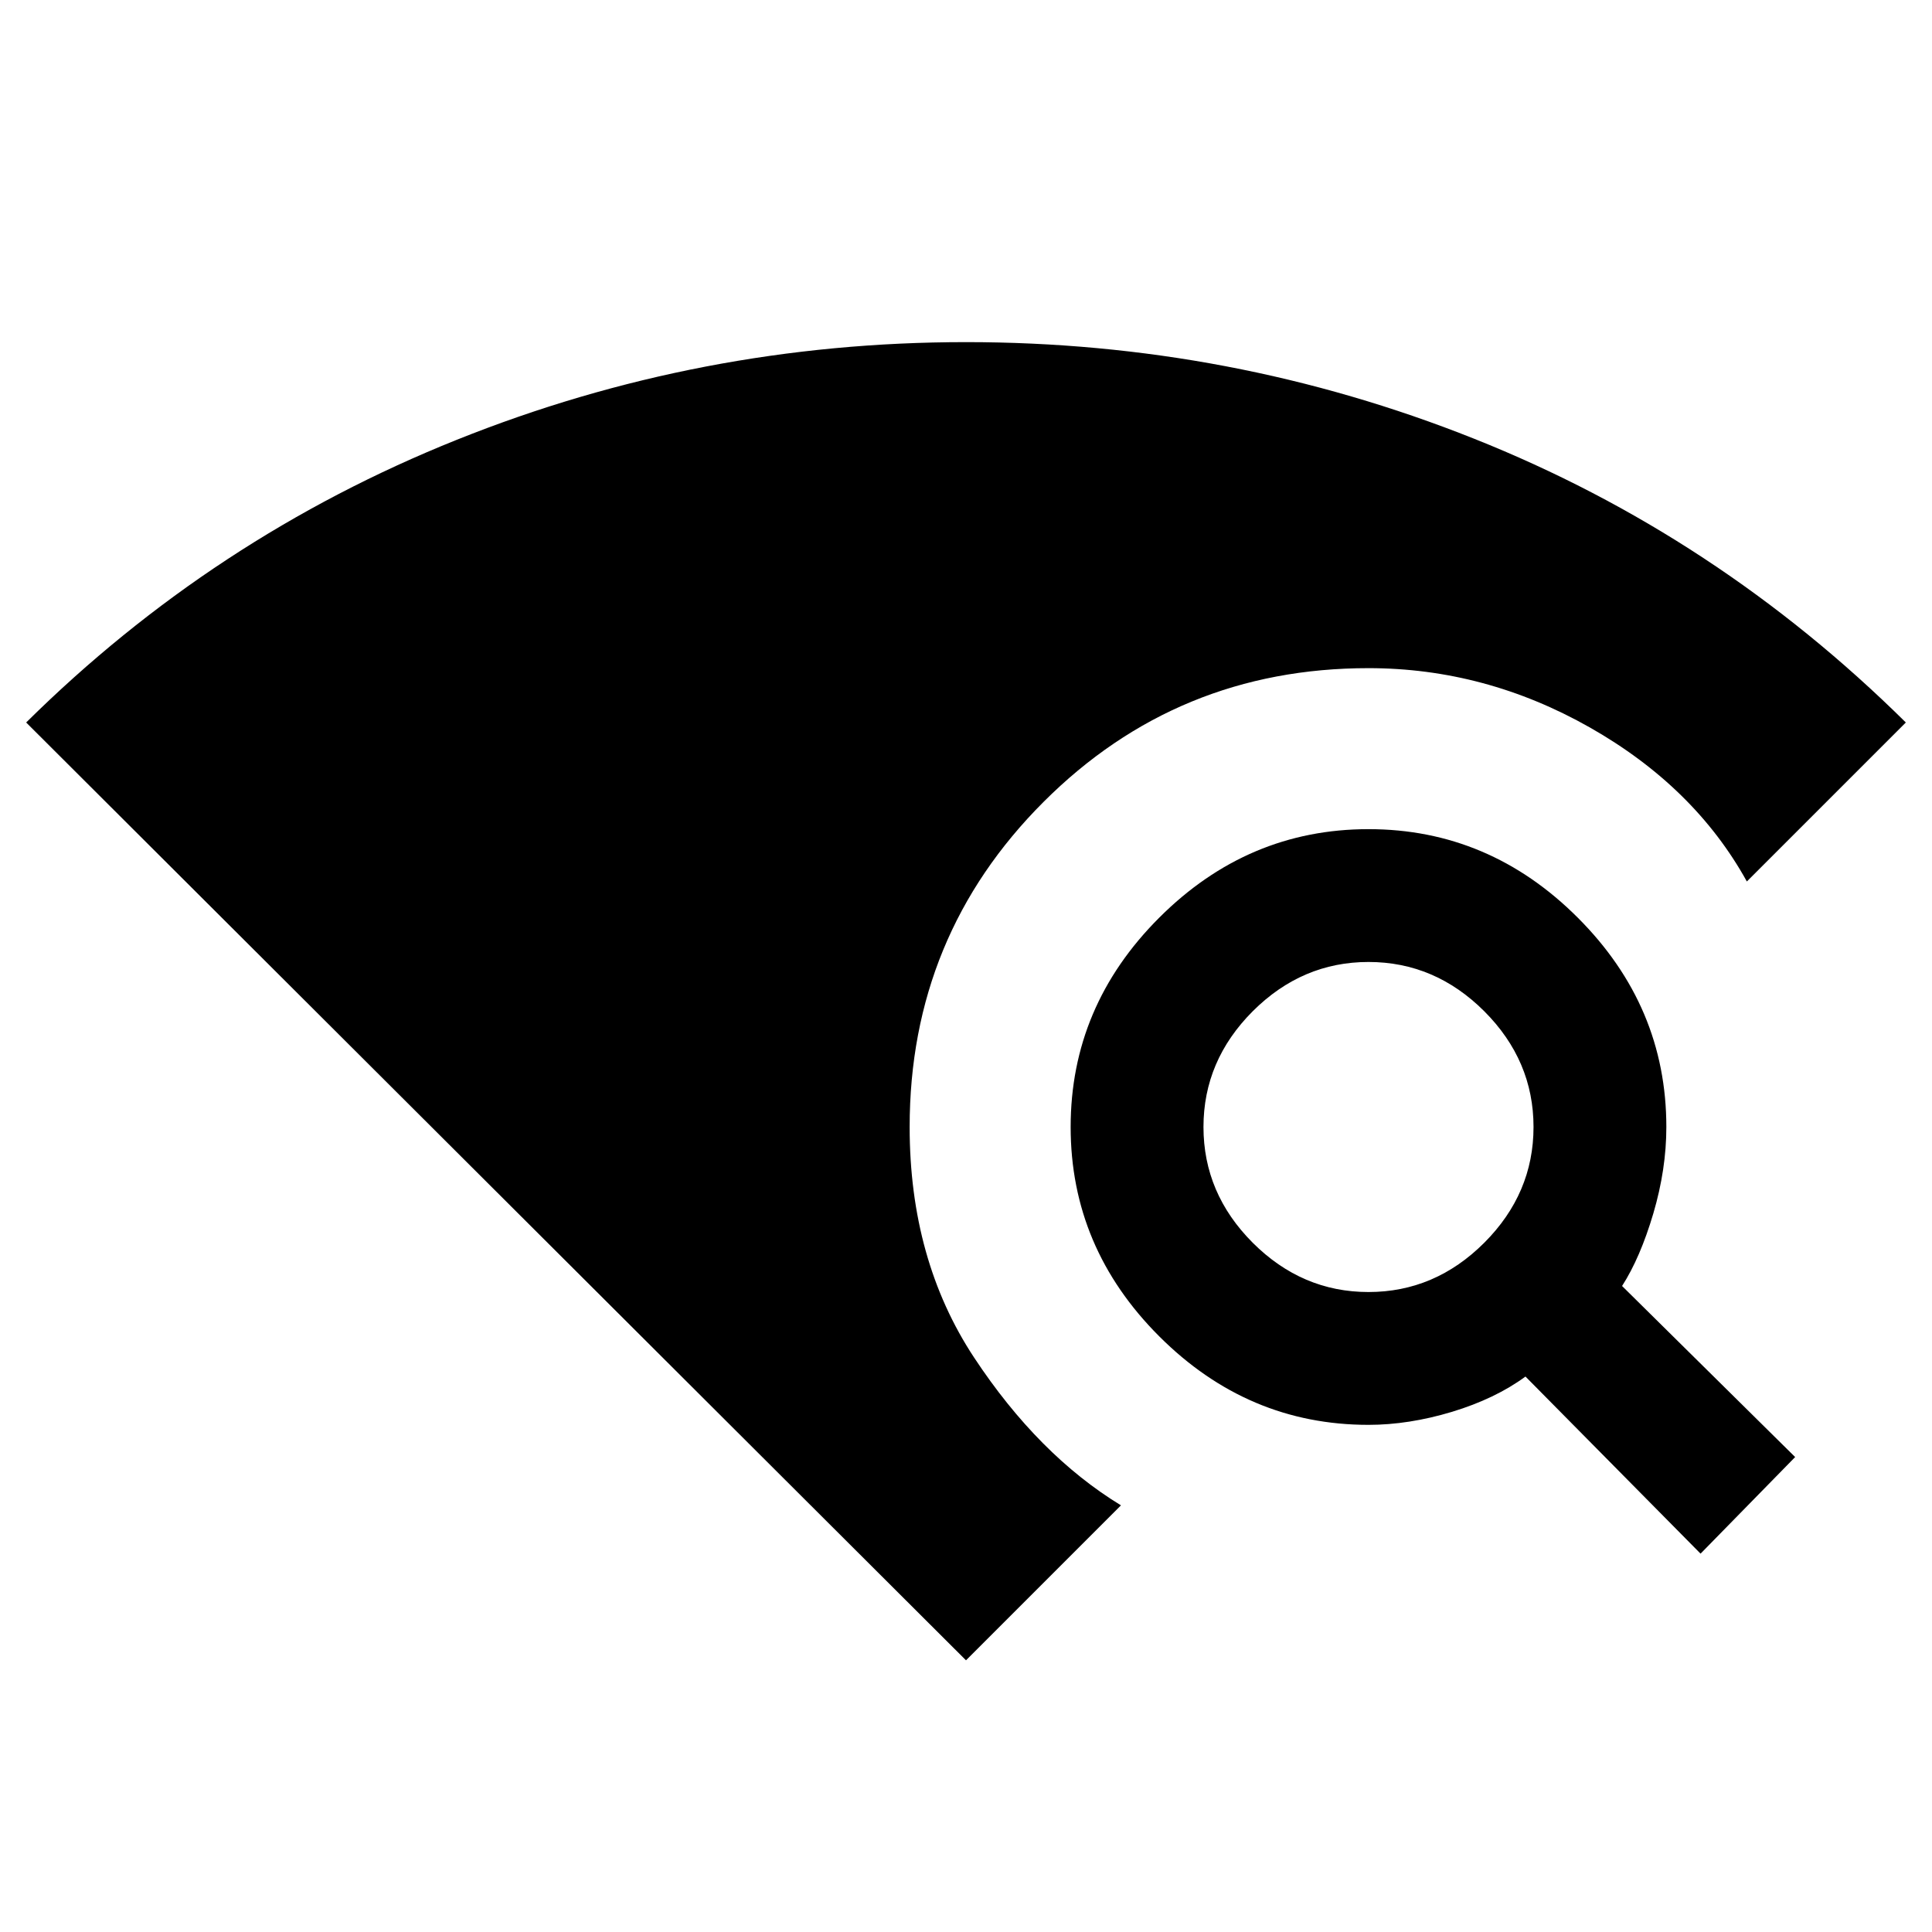 <svg xmlns="http://www.w3.org/2000/svg" height="24" width="24"><path d="m21.125 19.3-2.175-2.2q-.375.275-.912.438Q17.5 17.7 17 17.7q-1.5 0-2.6-1.1T13.3 14q0-1.5 1.1-2.6t2.6-1.1q1.5 0 2.6 1.1t1.1 2.6q0 .525-.162 1.075-.163.55-.388.9L22.3 18.1ZM17 16.05q.825 0 1.438-.612.612-.613.612-1.438t-.612-1.438q-.613-.612-1.438-.612t-1.438.612q-.612.613-.612 1.438t.612 1.438q.613.612 1.438.612Zm-5 4.575L.325 8.975q2.325-2.3 5.35-3.512Q8.7 4.25 12 4.25q3.3 0 6.312 1.2 3.013 1.2 5.363 3.525L21.7 10.95q-.65-1.175-1.95-1.913Q18.45 8.3 17 8.3q-2.375 0-4.037 1.662Q11.3 11.625 11.3 14q0 1.65.8 2.863.8 1.212 1.825 1.837Z"/></svg>